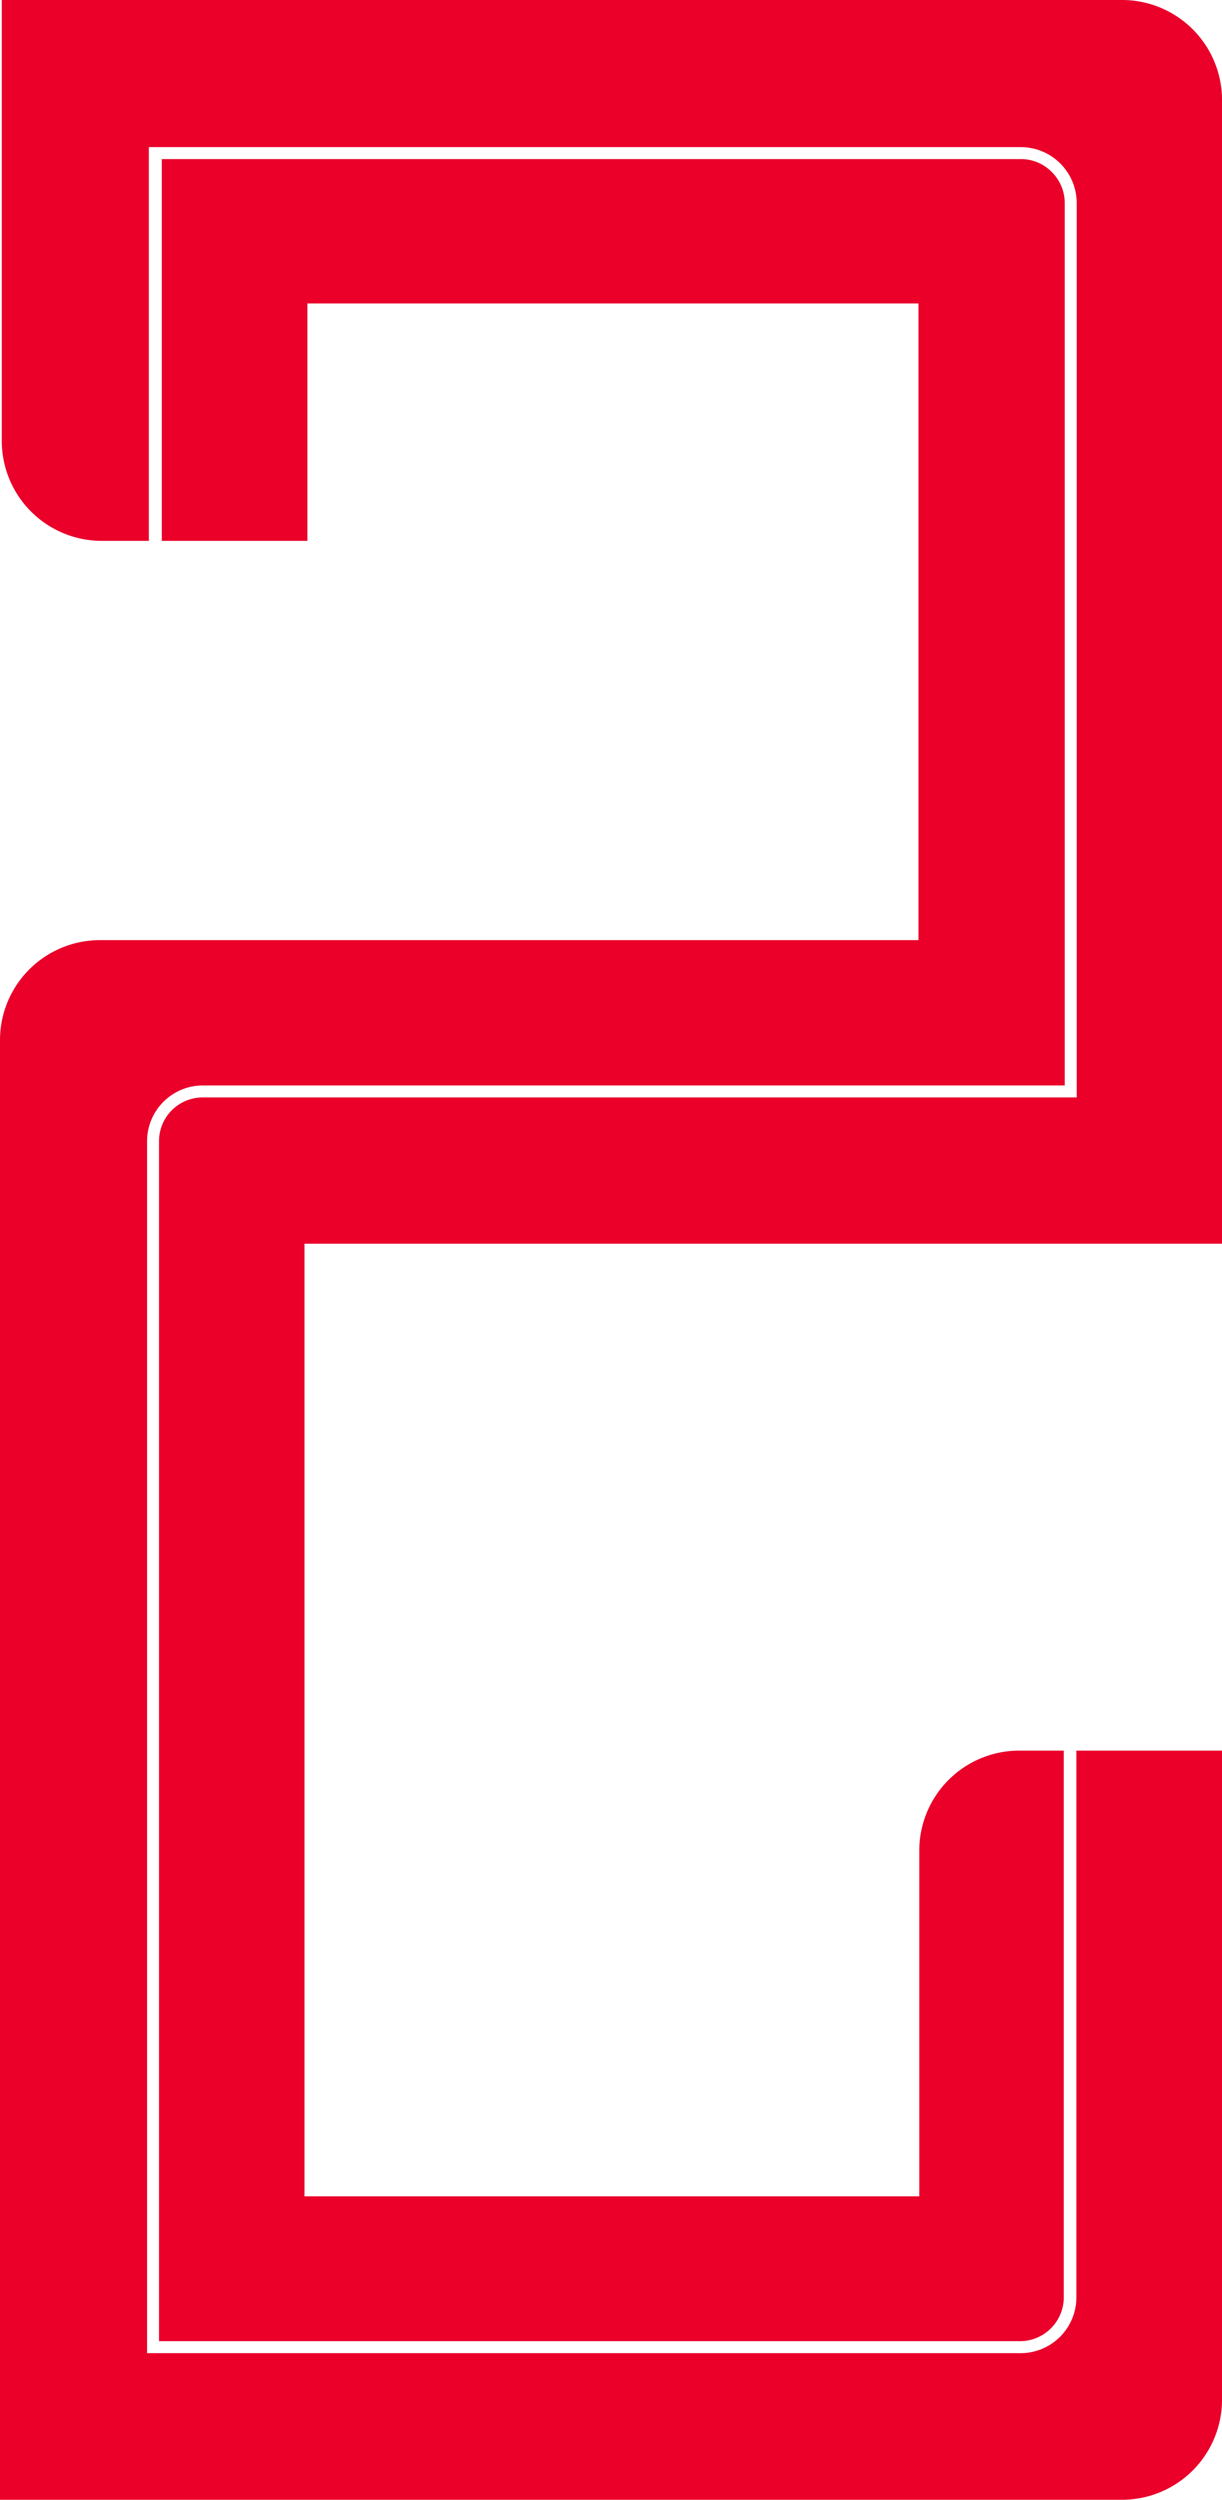 <svg xmlns="http://www.w3.org/2000/svg" viewBox="0 0 75.53 154.46"><defs><style>.cls-1{fill:#ea0029;}</style></defs><title>Asset 3</title><g id="Layer_2" data-name="Layer 2"><g id="图层_1" data-name="图层 1"><g id="_Group_" data-name="&lt;Group&gt;"><path id="_Path_" data-name="&lt;Path&gt;" class="cls-1" d="M56.77,18.75h0V58.09H6.18A6.18,6.18,0,0,0,0,64.27v90.19H69.35a6.18,6.18,0,0,0,6.18-6.18V108.17h-9v33.77A3.45,3.45,0,0,1,63,145.4H9.09V70.53a3.45,3.45,0,0,1,3.46-3.46H65.81V12.55a2.71,2.71,0,0,0-.8-1.92,2.67,2.67,0,0,0-1.92-.8H10V33.42h9V18.75H56.77Z"/><path id="_Path_2" data-name="&lt;Path&gt;" class="cls-1" d="M75.53,76.85V6.18A6.18,6.18,0,0,0,69.35,0H.11V18.75h0v8.49a6.18,6.18,0,0,0,6.18,6.18H9.2V9.09H63.09a3.46,3.46,0,0,1,3.46,3.46V67.81h-54a2.7,2.7,0,0,0-2.72,2.72v74.13H63A2.71,2.71,0,0,0,65.75,142V108.17H63a6.18,6.18,0,0,0-6.18,6.18v21.36h-38V76.85Z"/></g></g></g></svg>